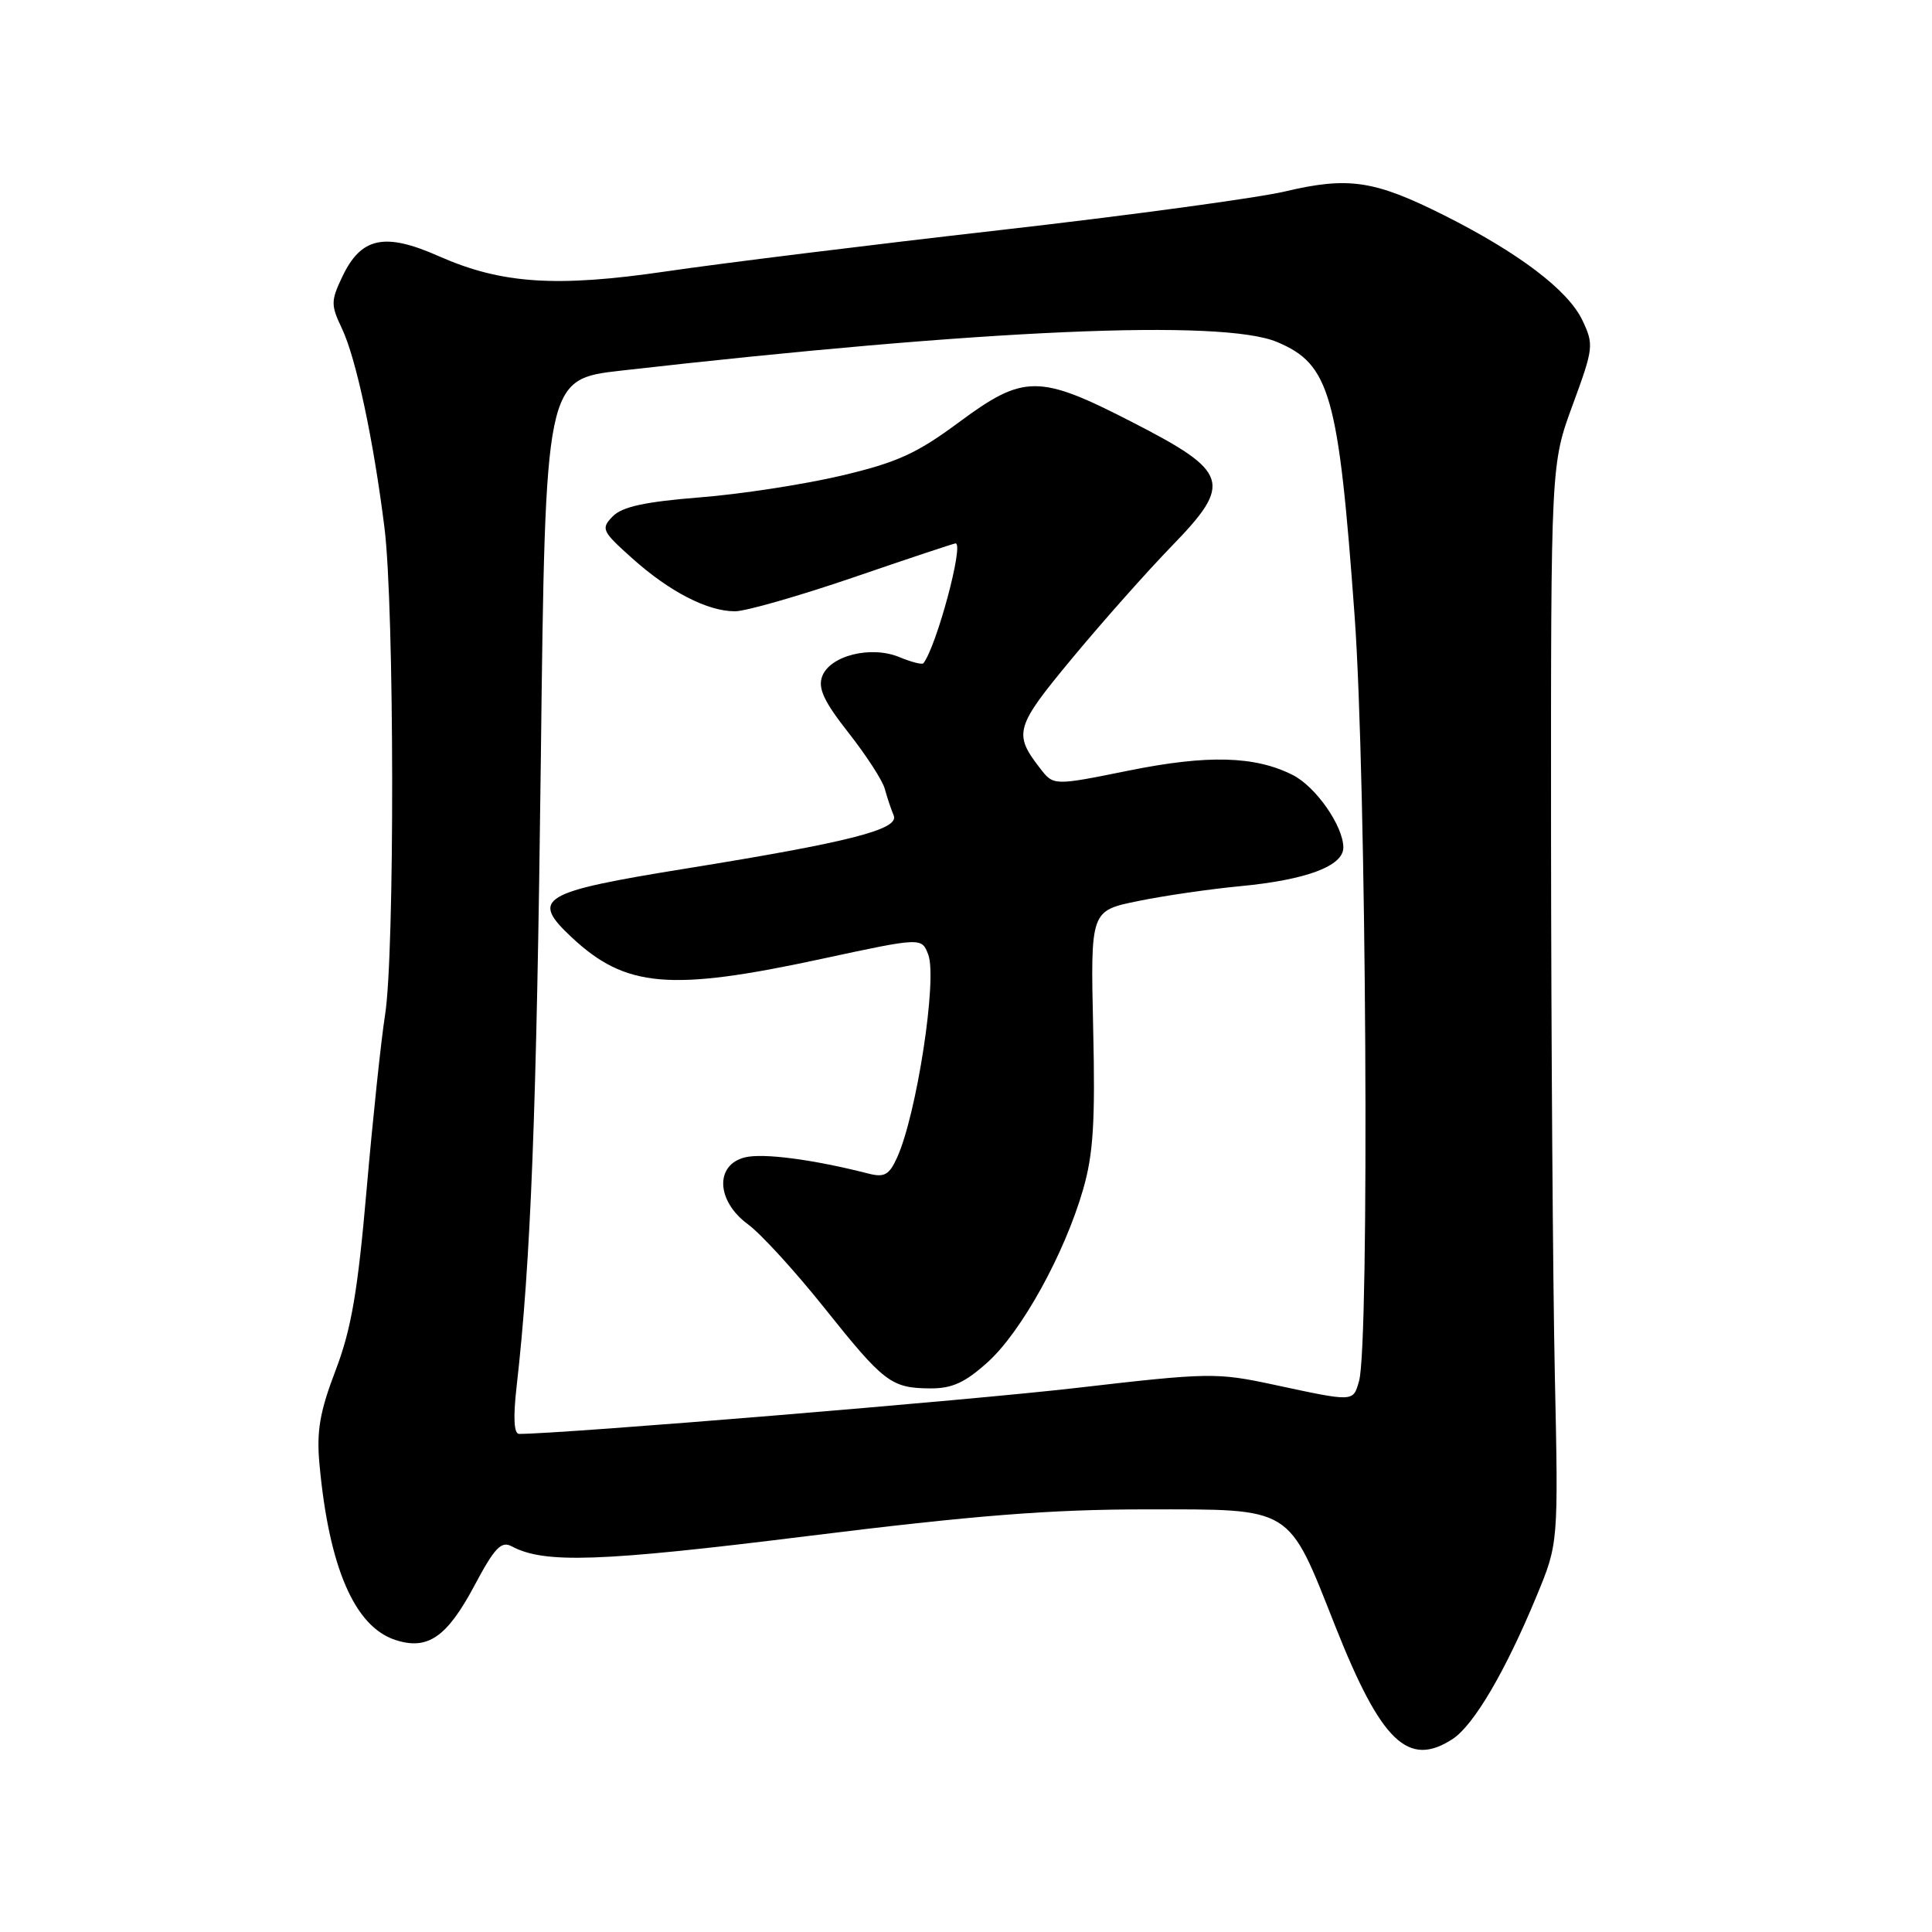 <?xml version="1.0" encoding="UTF-8" standalone="no"?>
<!DOCTYPE svg PUBLIC "-//W3C//DTD SVG 1.1//EN" "http://www.w3.org/Graphics/SVG/1.1/DTD/svg11.dtd" >
<svg xmlns="http://www.w3.org/2000/svg" xmlns:xlink="http://www.w3.org/1999/xlink" version="1.1" viewBox="0 0 256 256">
 <g >
 <path fill="currentColor"
d=" M 192.49 230.42 C 195.29 228.58 199.47 221.47 203.60 211.50 C 206.50 204.50 206.50 204.50 206.02 182.00 C 205.76 169.62 205.54 137.45 205.52 110.50 C 205.50 61.50 205.50 61.50 208.39 53.65 C 211.16 46.11 211.21 45.67 209.67 42.43 C 207.77 38.44 201.22 33.48 191.30 28.50 C 182.12 23.90 178.69 23.38 170.31 25.36 C 166.56 26.24 149.55 28.55 132.50 30.49 C 115.45 32.43 95.55 34.89 88.28 35.96 C 73.69 38.10 66.44 37.62 58.13 33.94 C 50.95 30.76 47.84 31.43 45.35 36.68 C 43.84 39.86 43.83 40.42 45.29 43.49 C 47.18 47.45 49.49 58.27 50.95 69.97 C 52.26 80.56 52.32 126.42 51.02 134.50 C 50.50 137.80 49.40 148.20 48.58 157.60 C 47.40 171.19 46.55 176.13 44.46 181.60 C 42.37 187.08 41.93 189.63 42.33 194.00 C 43.58 207.64 46.97 215.51 52.35 217.29 C 56.65 218.71 59.20 216.97 62.86 210.11 C 65.54 205.07 66.42 204.15 67.81 204.90 C 72.13 207.21 79.48 206.96 106.99 203.54 C 129.07 200.80 139.16 200.00 151.79 200.00 C 171.48 200.00 170.58 199.45 176.94 215.50 C 183.02 230.83 186.60 234.27 192.49 230.42 Z  M 68.45 183.75 C 70.34 167.16 71.10 147.41 71.66 100.88 C 72.26 50.25 72.26 50.25 82.29 49.11 C 130.40 43.64 161.91 42.26 169.20 45.31 C 176.22 48.25 177.36 52.23 179.49 81.58 C 181.06 103.07 181.49 178.09 180.08 183.00 C 179.28 185.79 179.49 185.78 168.69 183.46 C 161.22 181.86 160.13 181.88 142.69 183.90 C 128.60 185.54 74.54 190.00 68.79 190.00 C 68.10 190.00 67.98 187.88 68.45 183.75 Z  M 130.88 180.49 C 135.36 176.45 141.06 166.12 143.51 157.63 C 144.87 152.95 145.14 148.65 144.85 136.22 C 144.50 120.68 144.50 120.68 150.77 119.40 C 154.22 118.69 160.30 117.81 164.27 117.43 C 173.08 116.60 178.00 114.76 178.00 112.30 C 177.99 109.45 174.35 104.23 171.29 102.69 C 166.28 100.16 160.02 99.99 149.55 102.11 C 139.60 104.12 139.60 104.12 137.82 101.81 C 134.25 97.20 134.50 96.34 142.07 87.22 C 146.05 82.42 151.99 75.73 155.27 72.35 C 163.38 64.00 162.91 62.54 149.96 55.90 C 137.65 49.58 135.65 49.59 127.04 55.97 C 121.45 60.11 118.85 61.29 111.42 63.04 C 106.51 64.19 98.09 65.49 92.69 65.91 C 85.46 66.49 82.44 67.14 81.19 68.42 C 79.60 70.05 79.75 70.38 83.75 73.96 C 88.70 78.40 93.74 81.00 97.39 81.00 C 98.81 81.00 105.88 78.97 113.11 76.50 C 120.33 74.02 126.42 72.00 126.62 72.00 C 127.76 72.00 124.12 85.58 122.36 87.88 C 122.20 88.10 120.76 87.73 119.17 87.07 C 115.40 85.51 109.96 86.87 108.94 89.63 C 108.36 91.20 109.18 92.96 112.43 97.09 C 114.77 100.07 116.93 103.40 117.23 104.50 C 117.53 105.60 118.06 107.20 118.42 108.06 C 119.18 109.90 112.56 111.59 91.00 115.07 C 71.59 118.20 70.22 119.03 75.75 124.20 C 82.89 130.88 88.77 131.39 108.81 127.07 C 122.13 124.20 122.13 124.20 123.00 126.50 C 124.22 129.72 121.46 147.71 118.86 153.40 C 117.82 155.69 117.18 156.05 115.05 155.50 C 107.72 153.63 101.10 152.76 98.70 153.36 C 94.70 154.36 94.92 159.15 99.10 162.22 C 100.81 163.47 105.35 168.44 109.19 173.25 C 117.14 183.21 118.08 183.93 123.25 183.97 C 126.15 183.99 127.87 183.21 130.88 180.49 Z "/>
</g>
</svg>